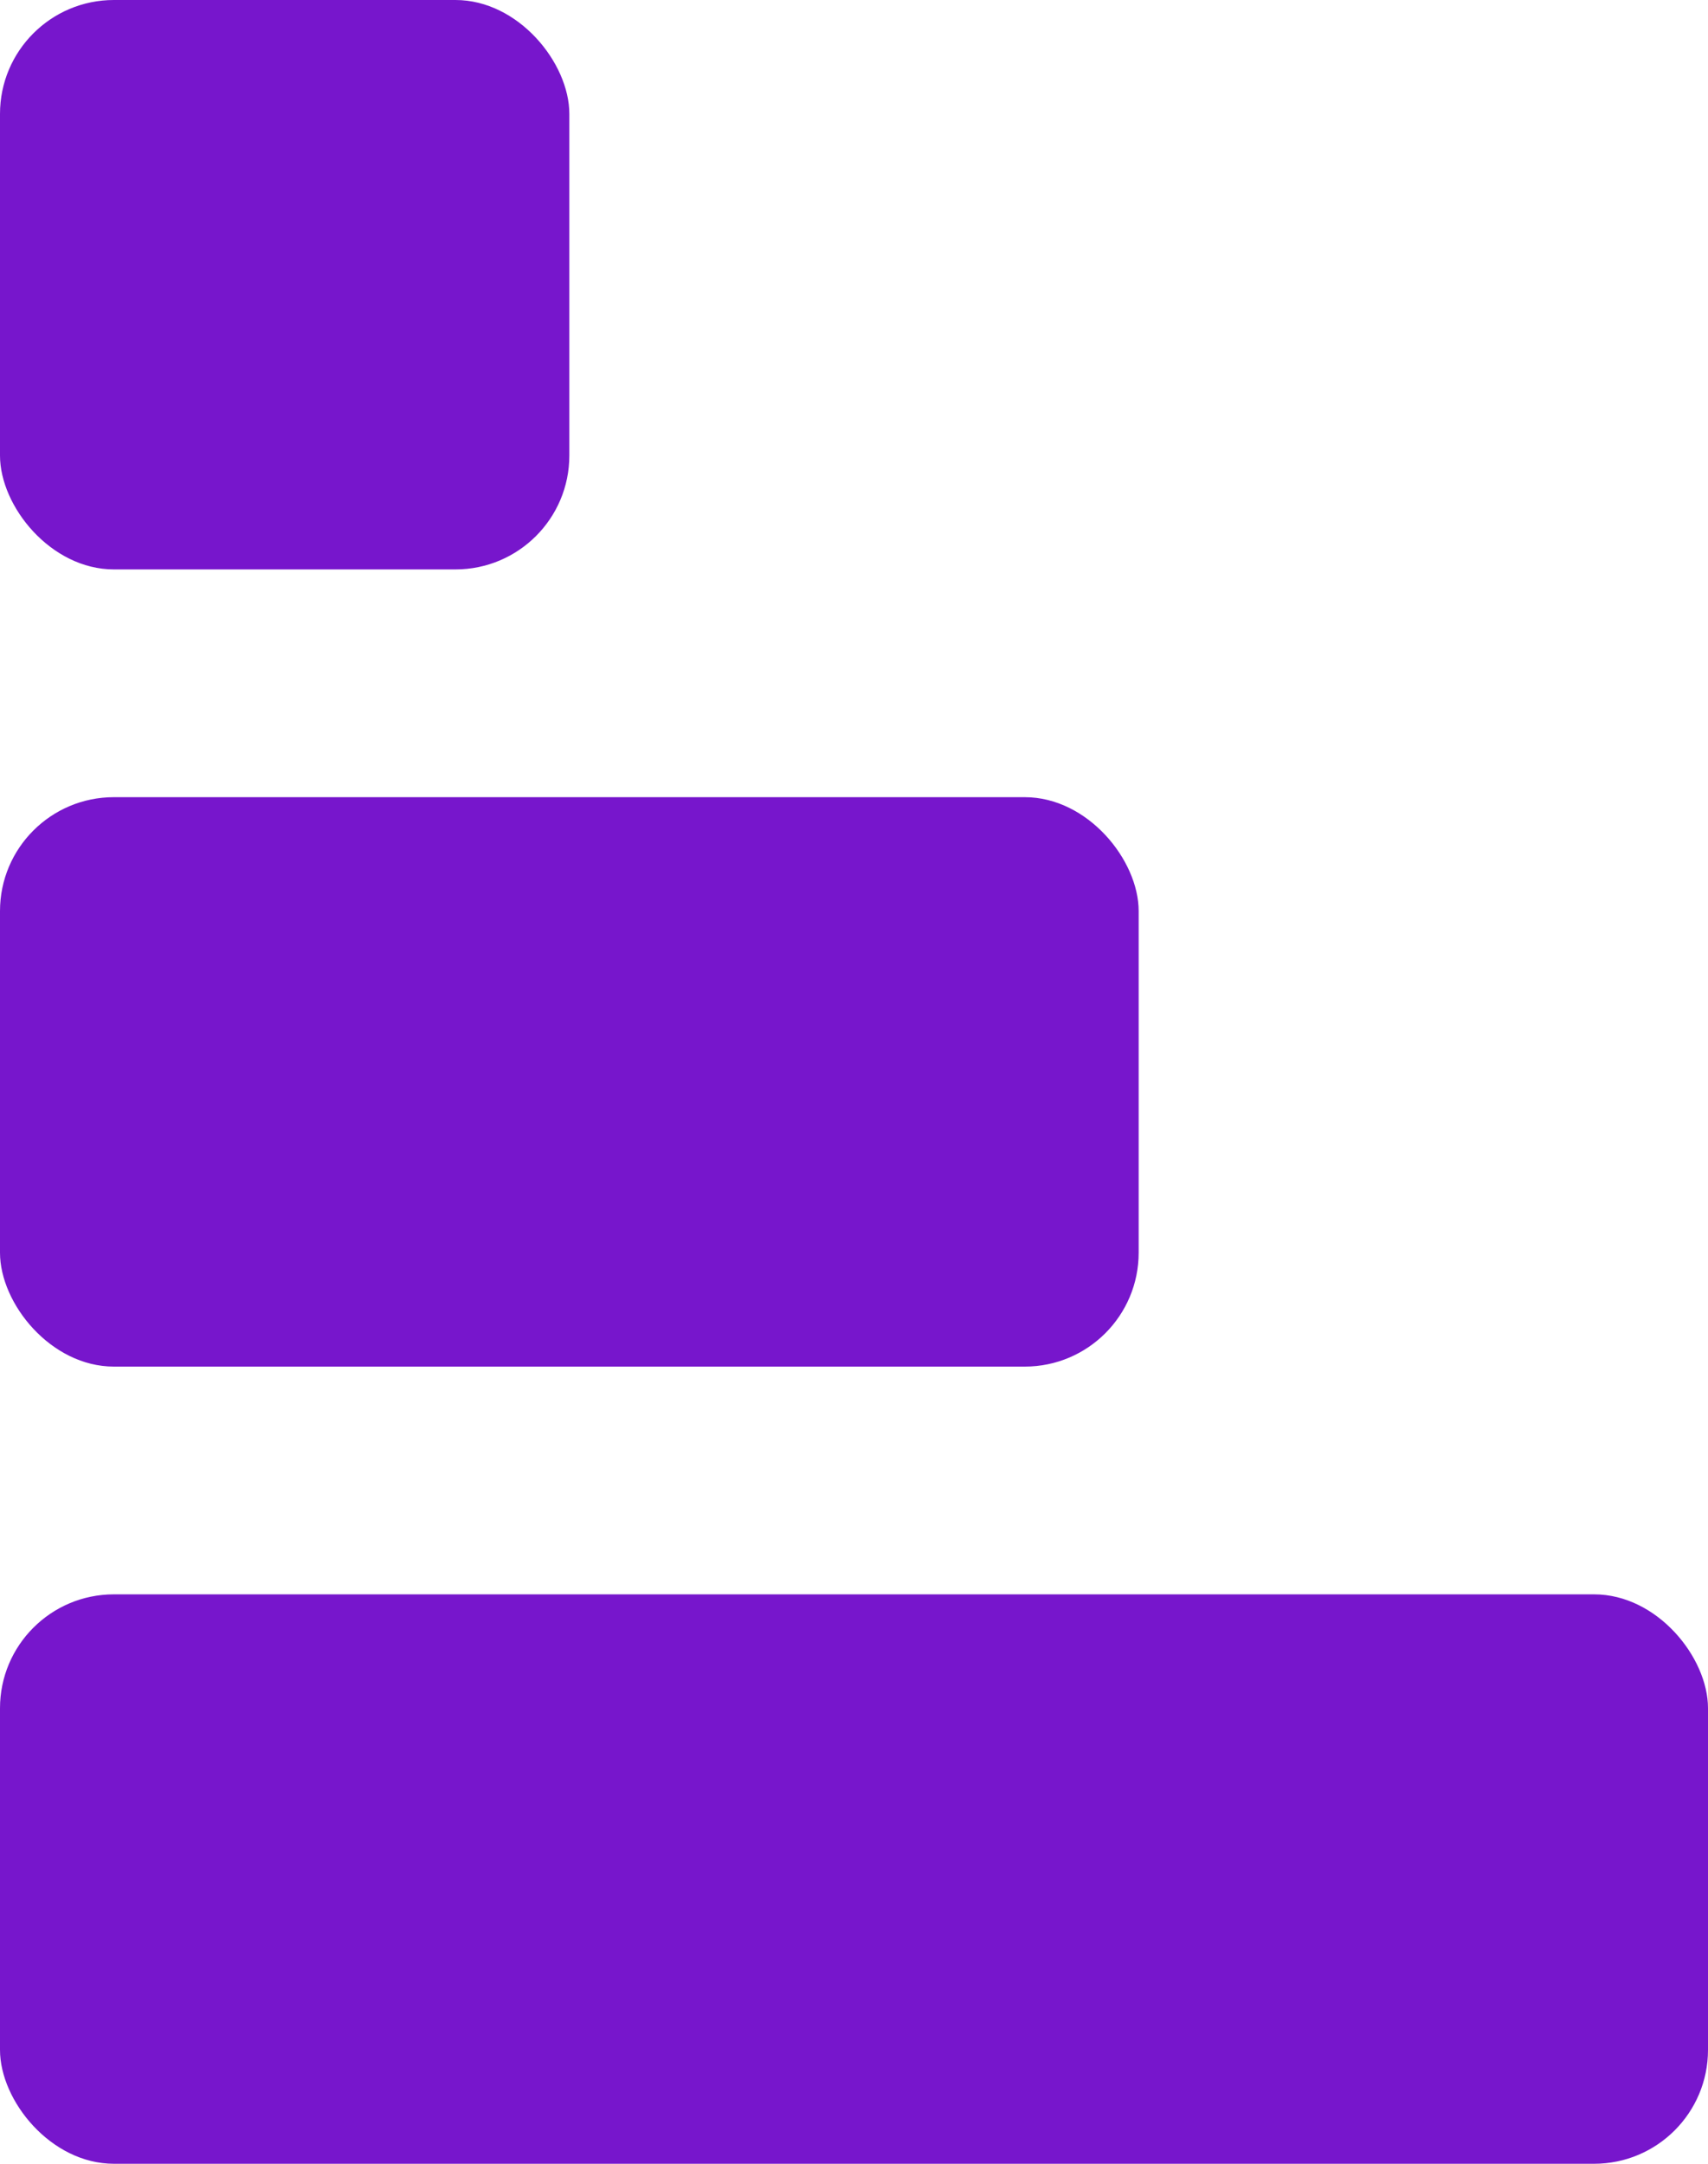 <svg width="30" height="38" viewBox="0 0 30 38" fill="none" xmlns="http://www.w3.org/2000/svg">
<rect width="10" height="10" rx="2" fill="#7716CC"/>
<rect y="14" width="20" height="10" rx="2" fill="#7716CC"/>
<rect y="28" width="30" height="10" rx="2" fill="#7716CC"/>
</svg>
